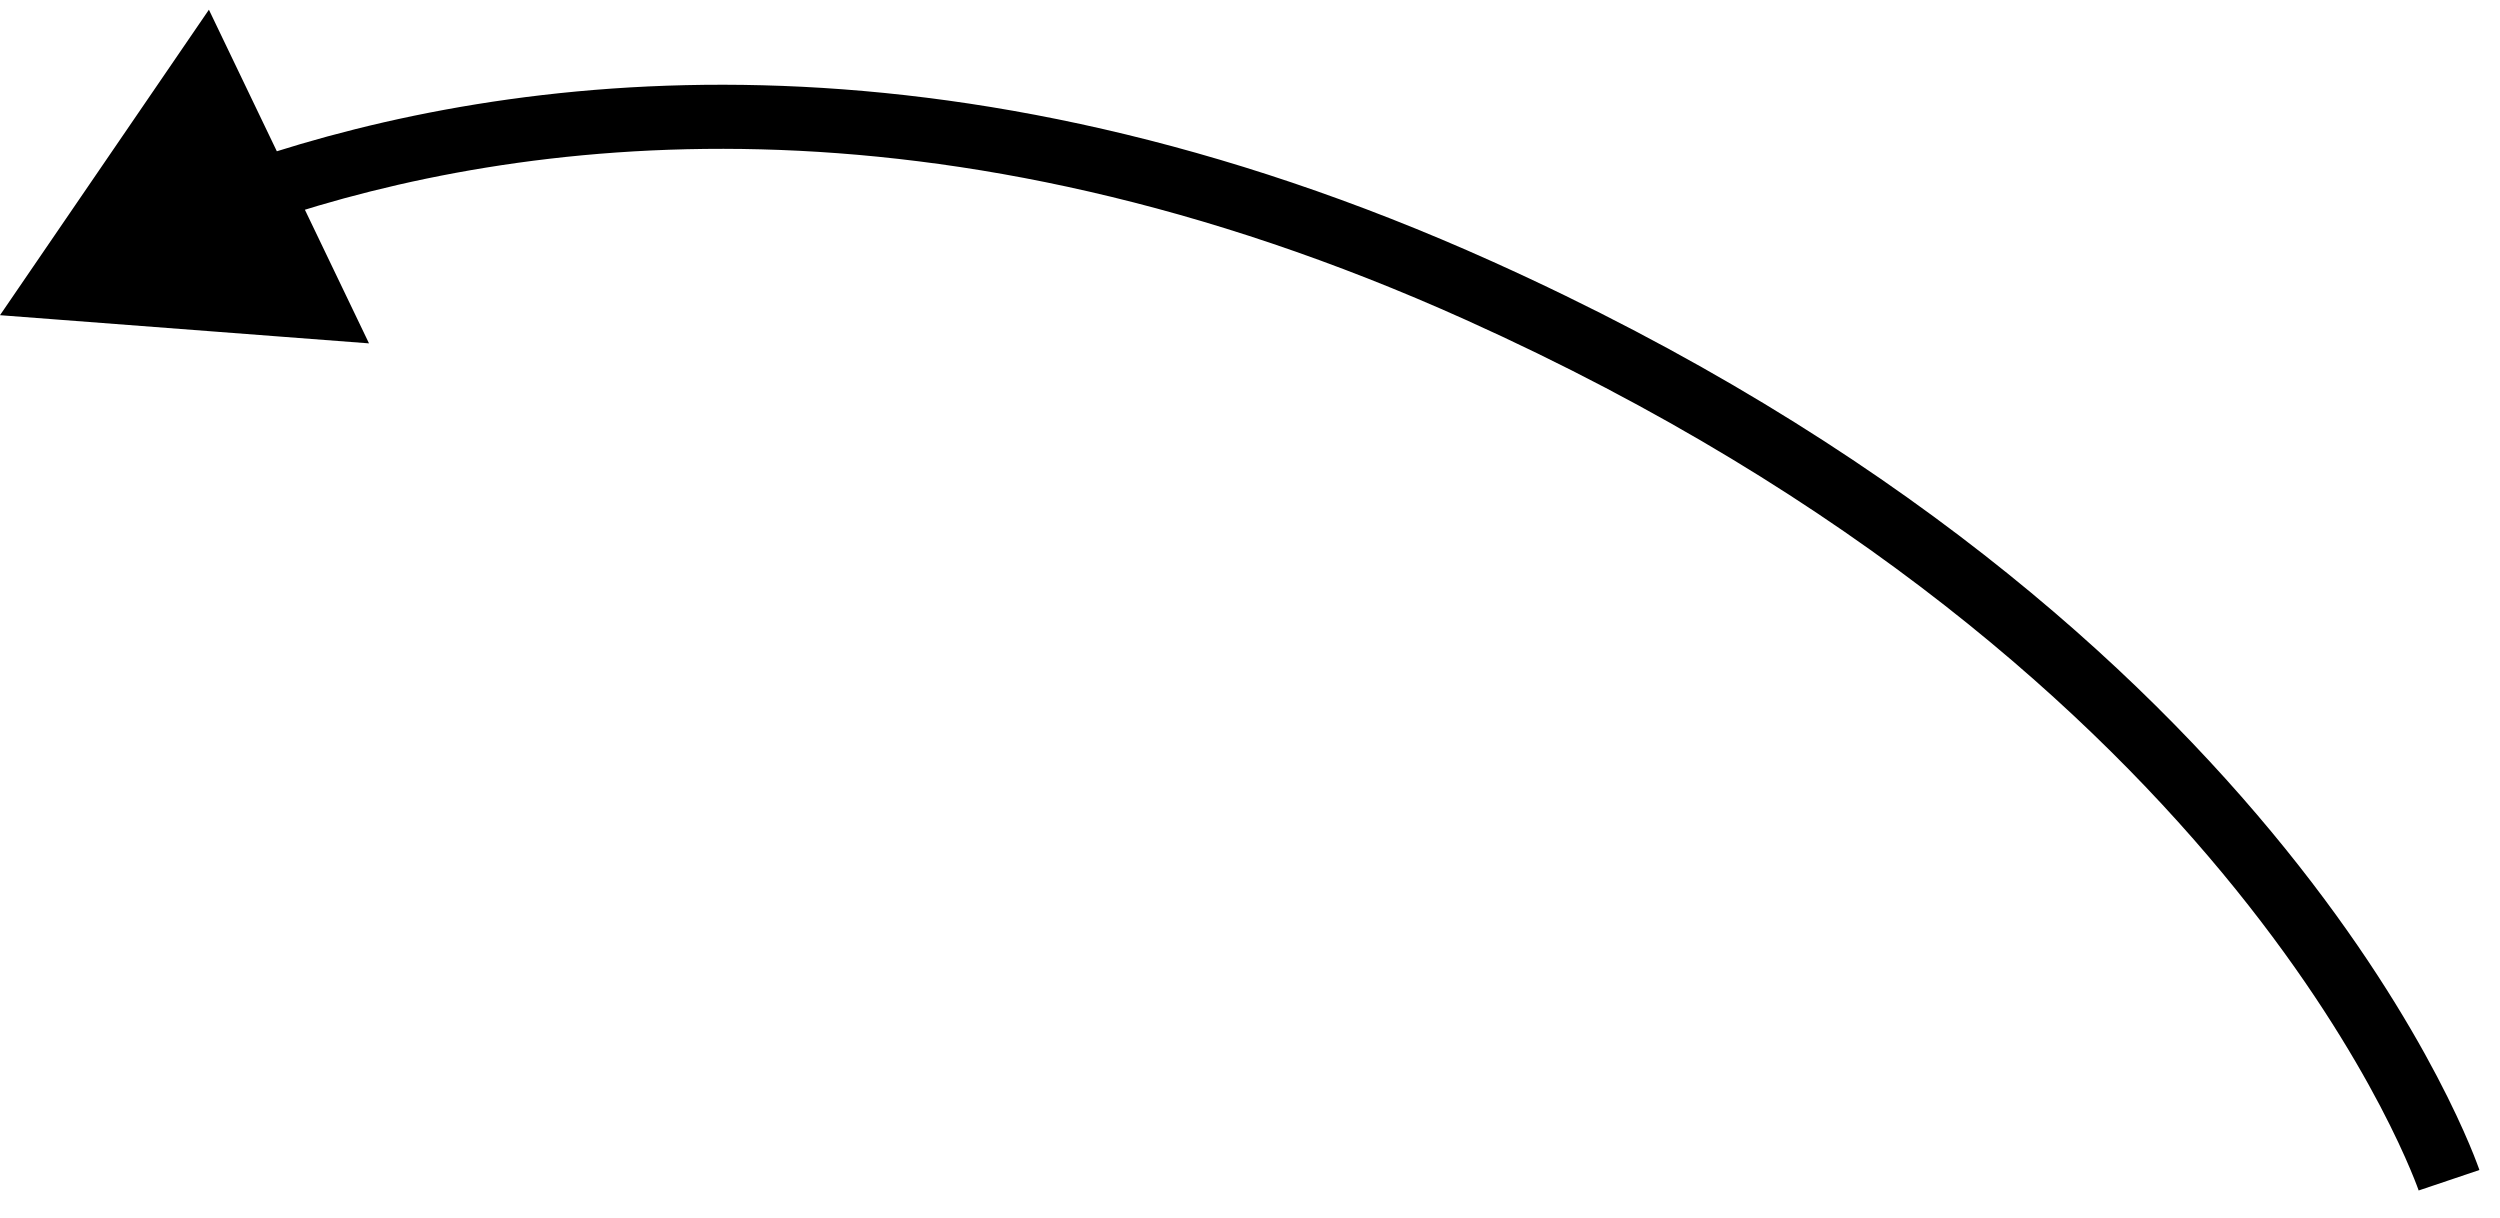<svg width="78" height="38" viewBox="0 0 78 38" fill="none" xmlns="http://www.w3.org/2000/svg">
<path d="M-0 9.834L11.513 10.713L6.518 0.303L-0 9.834ZM46.154 9.073L46.565 8.161L46.154 9.073ZM76.409 36.824C77.357 36.505 77.357 36.504 77.357 36.504C77.357 36.503 77.356 36.503 77.356 36.502C77.356 36.501 77.355 36.499 77.355 36.498C77.354 36.494 77.352 36.49 77.35 36.484C77.346 36.474 77.341 36.459 77.335 36.44C77.321 36.402 77.302 36.349 77.276 36.281C77.225 36.145 77.148 35.949 77.042 35.698C76.83 35.197 76.504 34.478 76.035 33.585C75.097 31.798 73.592 29.315 71.306 26.485C66.731 20.82 59.044 13.782 46.565 8.161L45.743 9.984C57.921 15.469 65.361 22.307 69.75 27.741C71.946 30.46 73.381 32.832 74.264 34.514C74.705 35.355 75.008 36.023 75.199 36.476C75.295 36.702 75.362 36.874 75.405 36.987C75.426 37.044 75.441 37.085 75.451 37.111C75.455 37.124 75.459 37.134 75.46 37.139C75.461 37.141 75.462 37.143 75.462 37.144C75.462 37.144 75.462 37.144 75.462 37.144C75.462 37.144 75.462 37.143 75.462 37.143C75.462 37.143 75.462 37.142 76.409 36.824ZM46.565 8.161C29.428 0.442 15.898 2.268 7.795 4.993L8.432 6.889C16.123 4.302 29.126 2.499 45.743 9.984L46.565 8.161Z" fill="black"/>
</svg>

